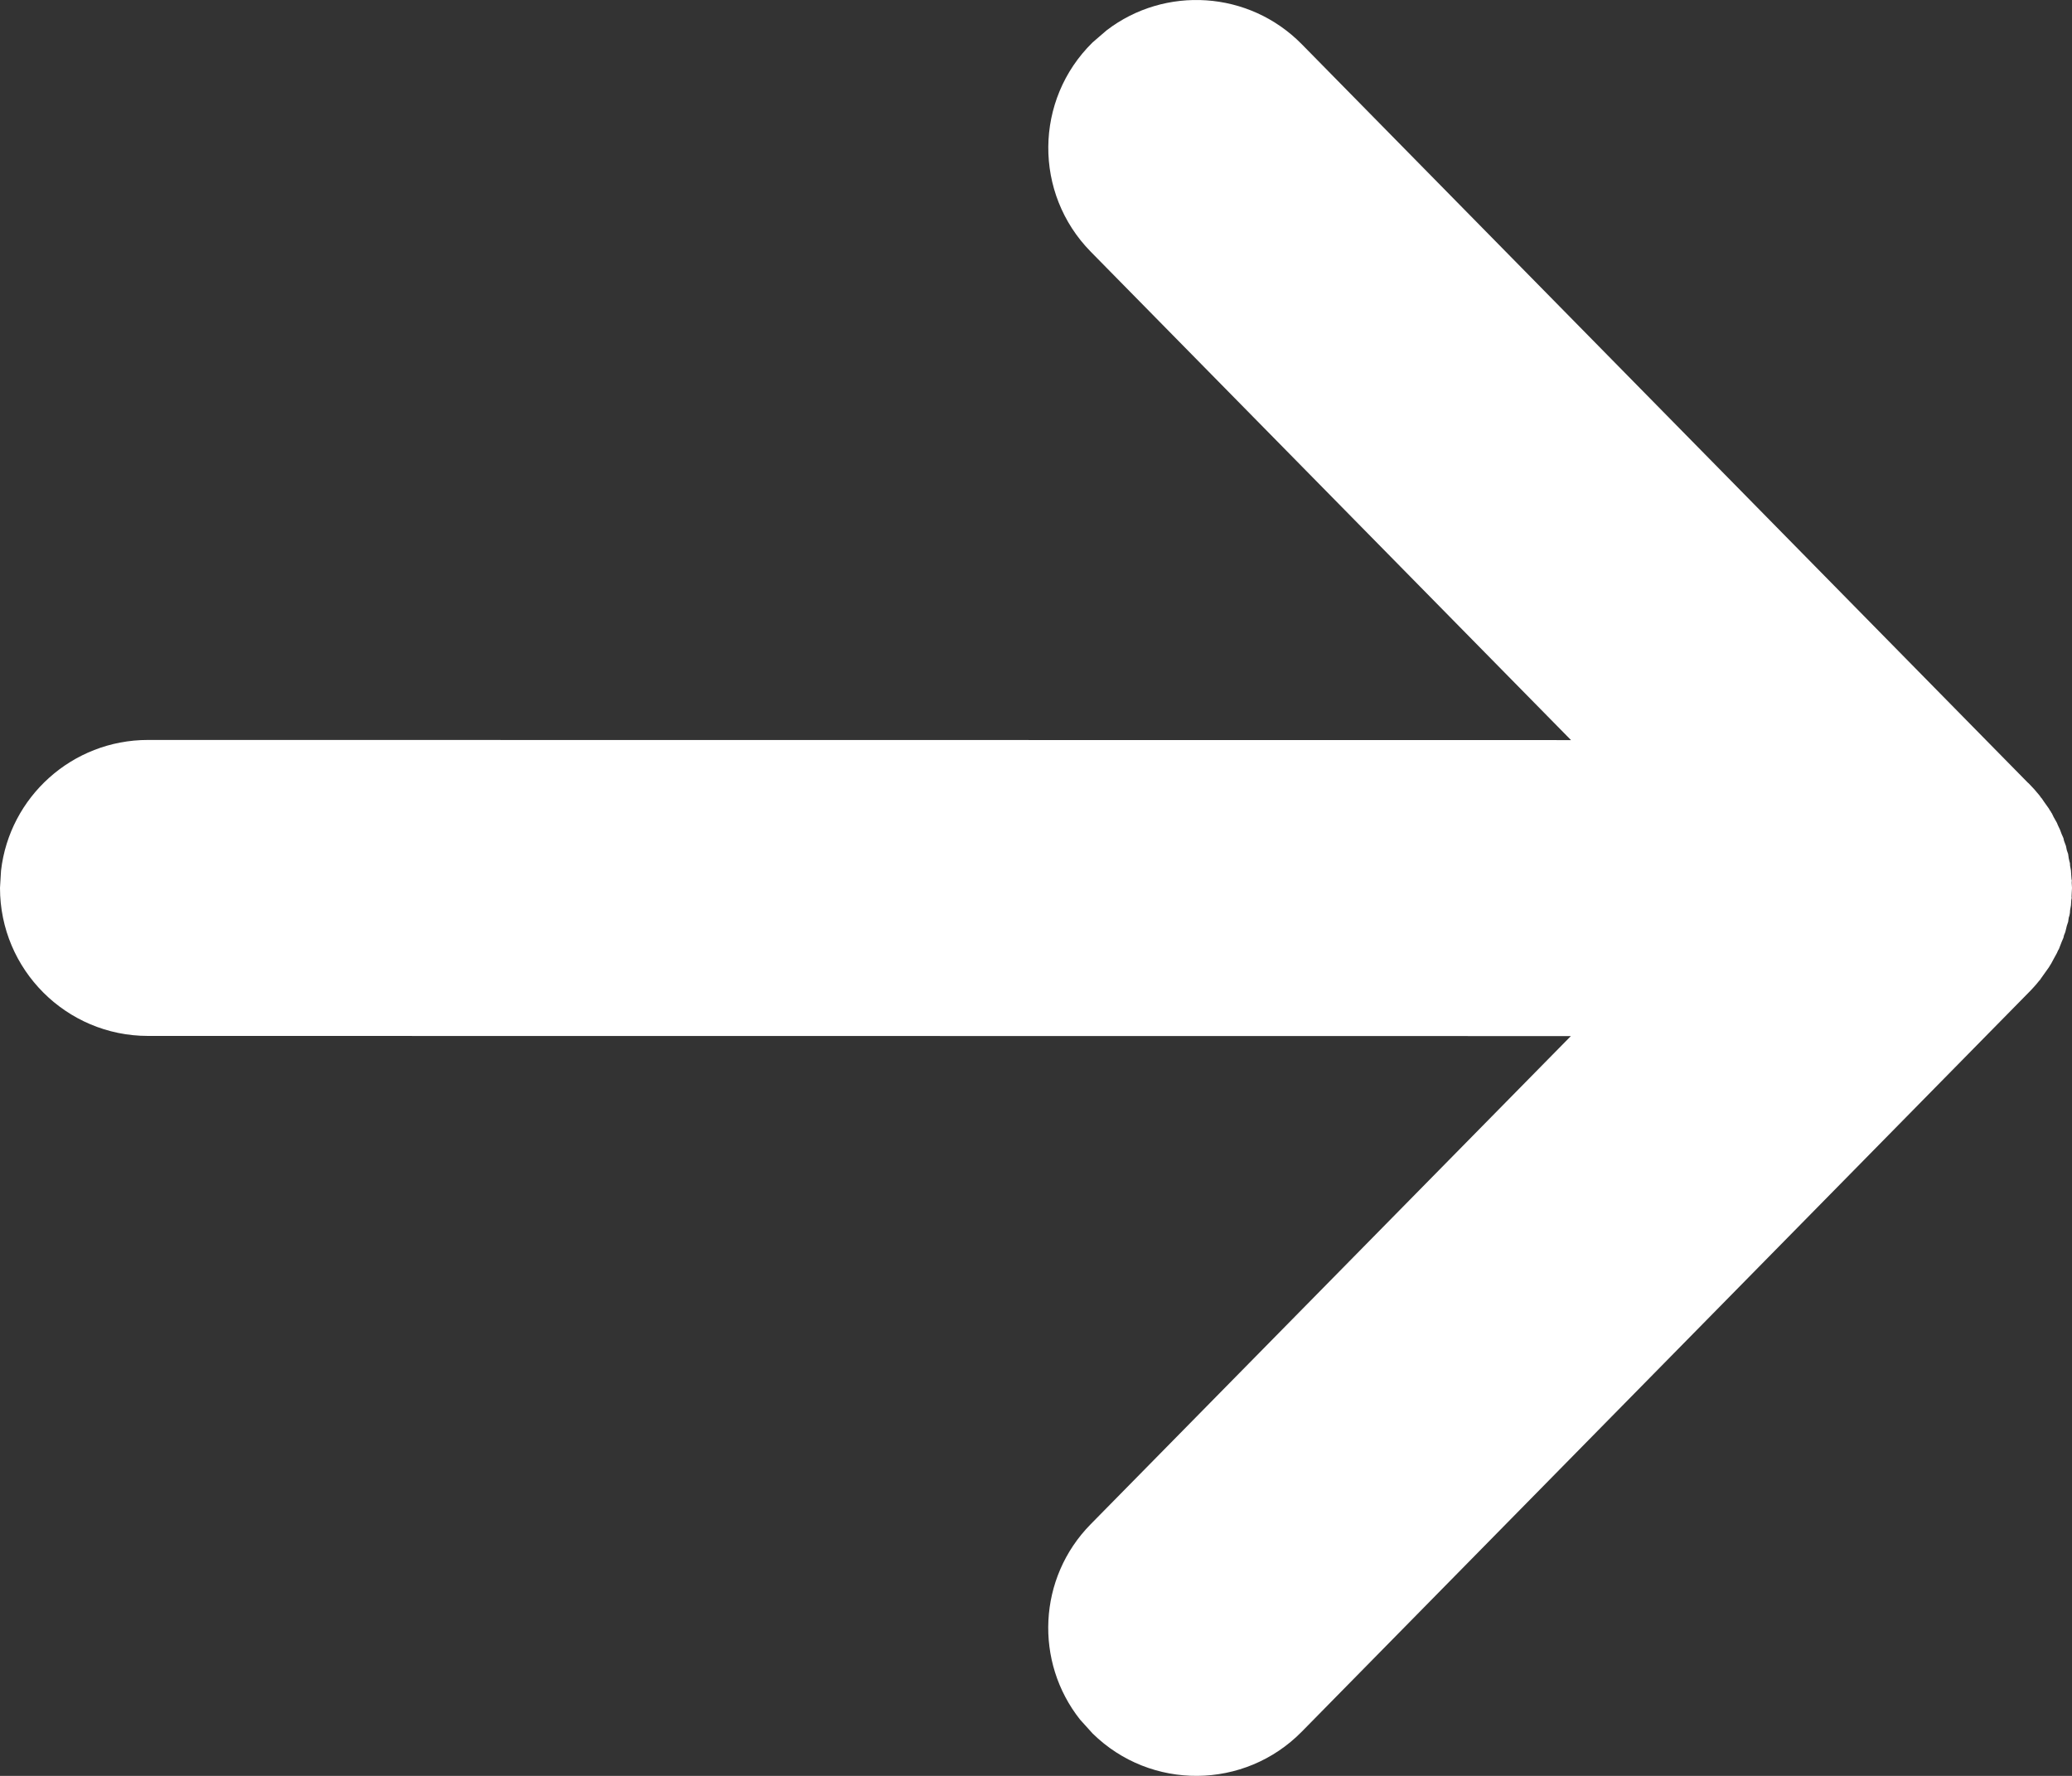 <svg width="14" height="12" viewBox="0 0 14 12" fill="none" xmlns="http://www.w3.org/2000/svg">
<rect x="0" y="0" width="14" height="12" fill="#333333" stroke="none"/>
<path d="M14 6L13.998 5.965L13.999 5.949L13.997 5.942L13.995 5.917L13.993 5.883L13.987 5.85L13.986 5.832L13.983 5.822L13.978 5.8L13.974 5.771L13.965 5.745L13.959 5.716L13.956 5.708L13.946 5.681L13.942 5.663L13.93 5.636L13.918 5.604L13.913 5.594L13.905 5.577L13.898 5.56L13.876 5.521L13.864 5.496L13.86 5.491L13.855 5.481L13.85 5.475L13.844 5.464L13.812 5.419L13.795 5.394L13.79 5.389L13.782 5.377C13.757 5.346 13.733 5.319 13.707 5.293L13.701 5.288L8.796 0.299C8.438 -0.065 7.871 -0.097 7.477 0.205L7.382 0.287C6.988 0.674 6.983 1.307 7.37 1.701L10.615 5.001L1 5C0.487 5 0.064 5.386 0.007 5.883L0 6C0 6.552 0.448 7 1 7L10.614 7.001L7.37 10.299C7.012 10.662 6.989 11.23 7.298 11.62L7.382 11.713C7.775 12.1 8.409 12.095 8.796 11.701L13.701 6.713C13.733 6.681 13.757 6.654 13.78 6.625L13.782 6.624L13.79 6.612L13.812 6.581L13.844 6.536L13.85 6.526L13.86 6.51L13.876 6.48L13.898 6.44L13.905 6.424L13.912 6.412L13.918 6.396L13.93 6.365L13.942 6.337L13.946 6.32L13.954 6.3L13.956 6.293L13.965 6.256L13.974 6.229L13.978 6.201L13.983 6.185L13.986 6.168L13.987 6.151L13.993 6.117L13.995 6.083L13.998 6.067L13.997 6.059L13.998 6.036L14 6Z" fill="white"/>
</svg>
